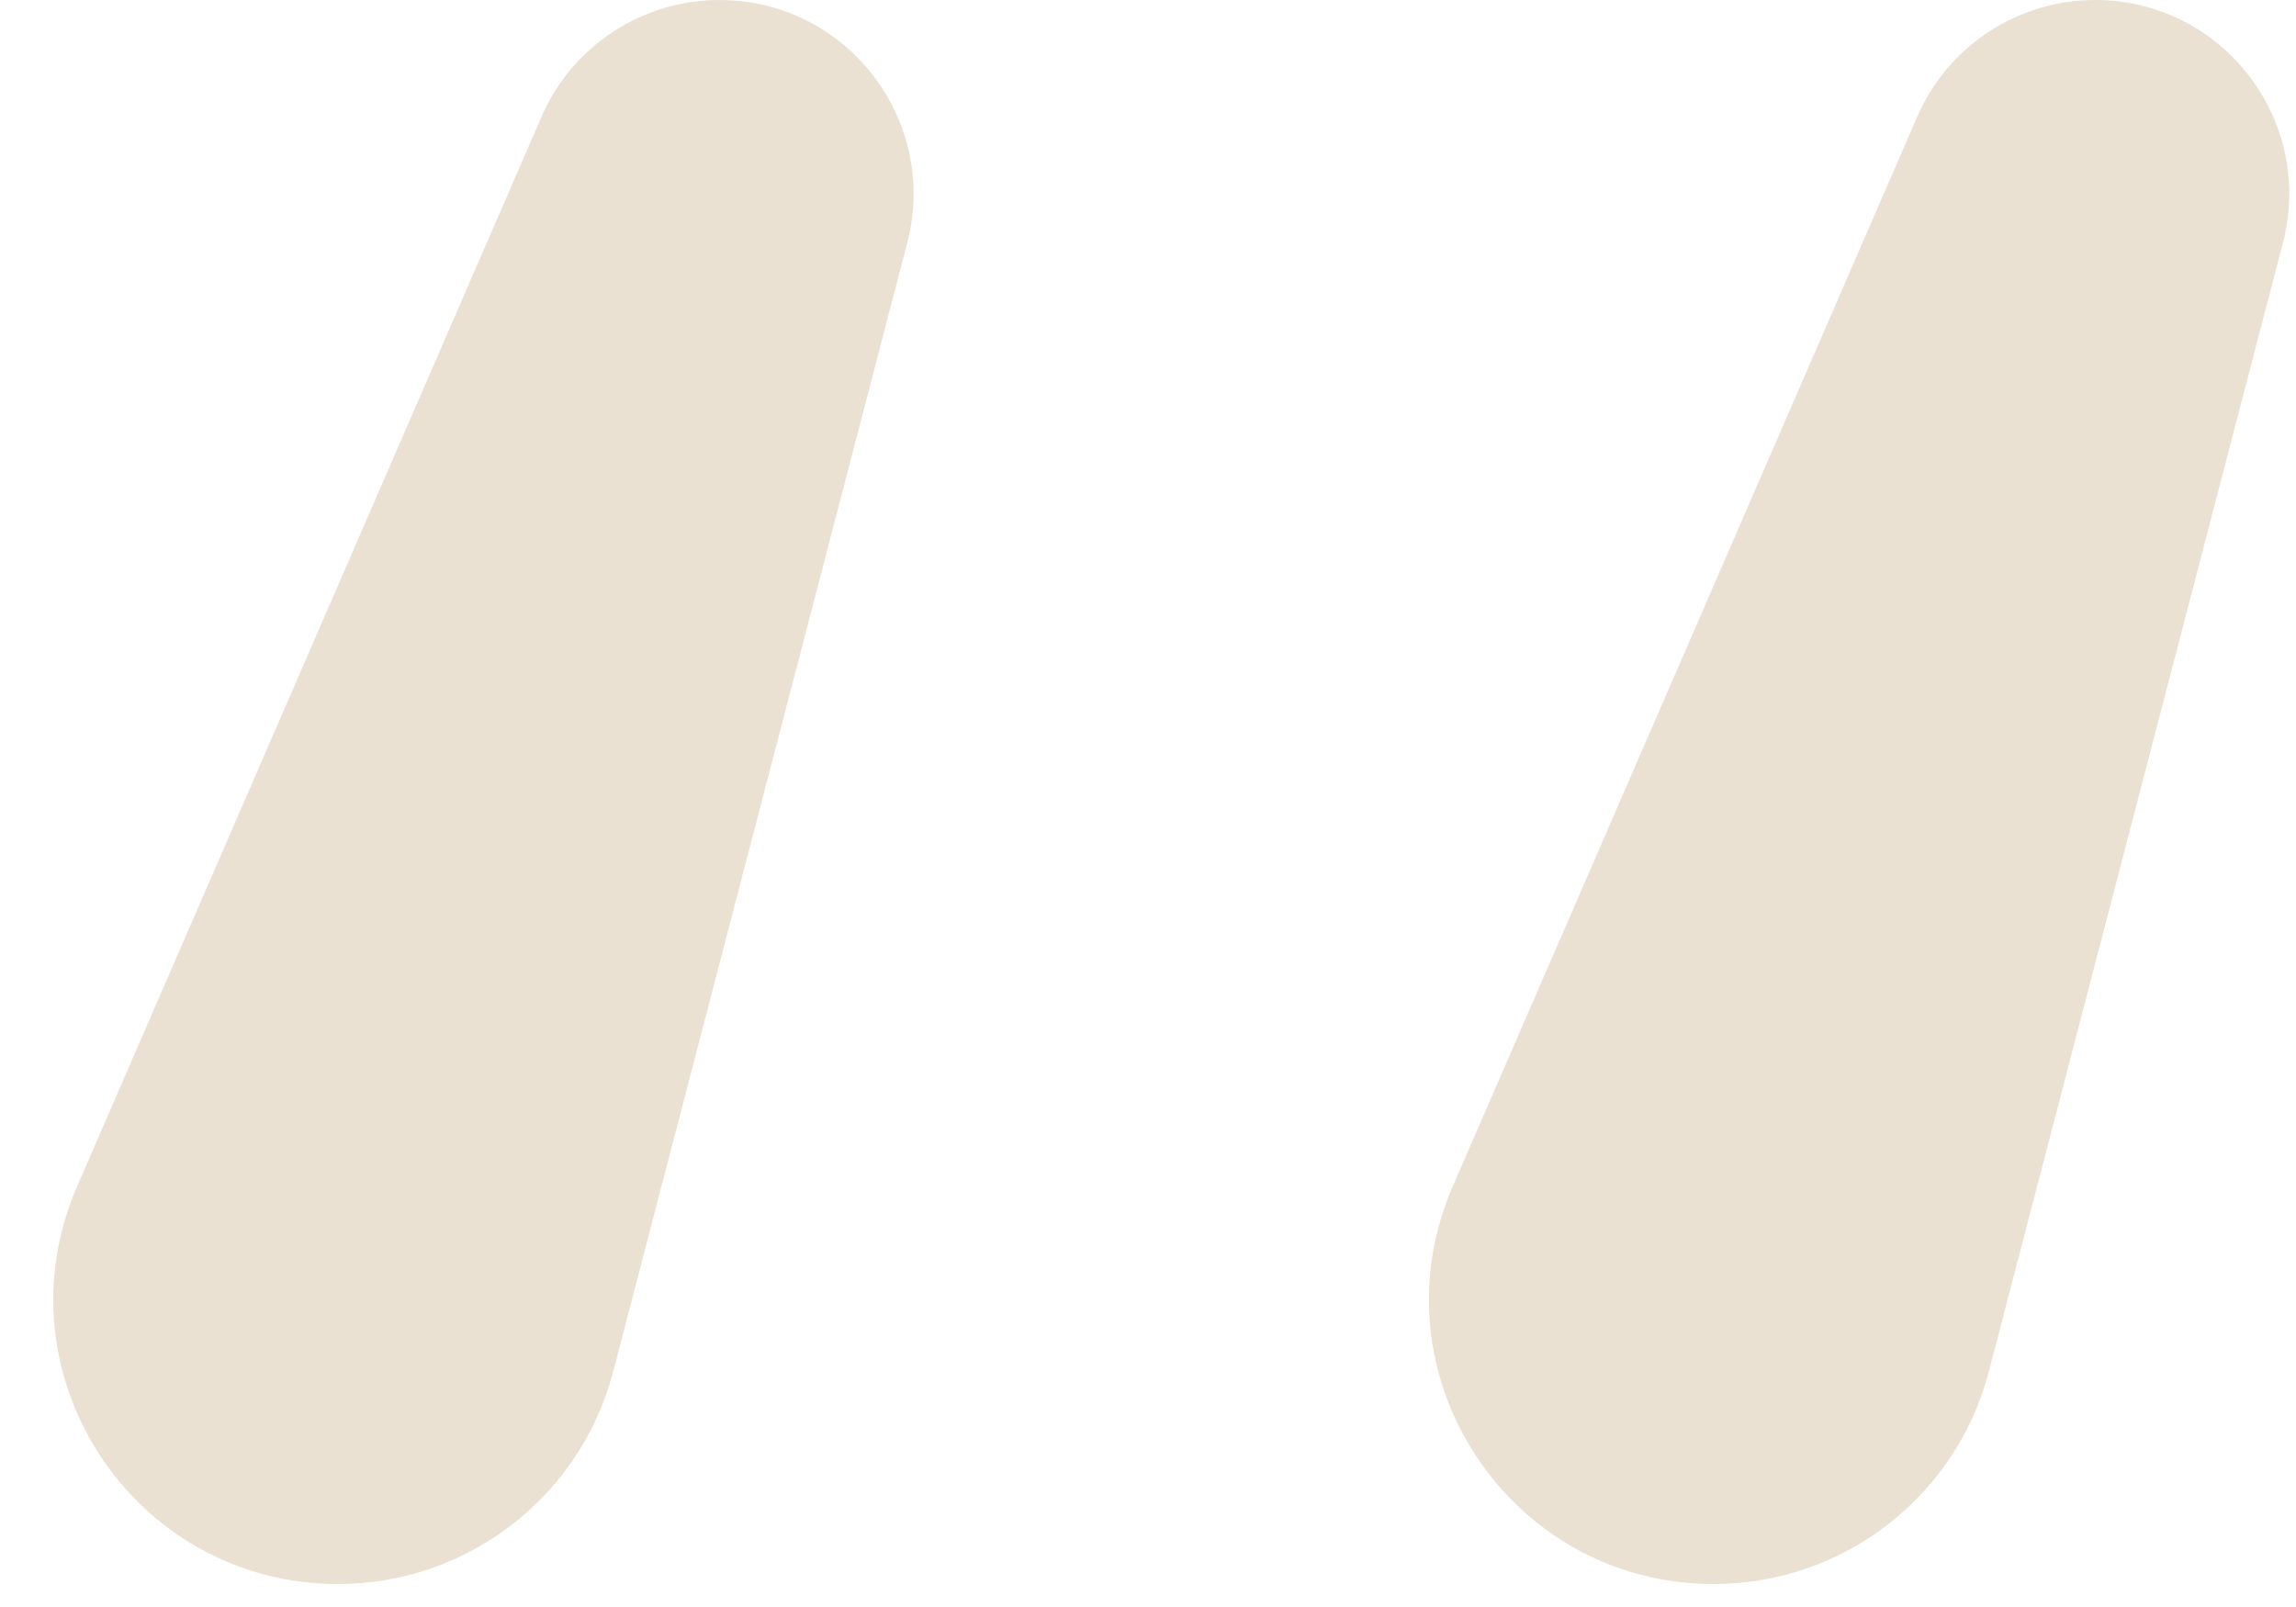 <svg width="40" height="28" viewBox="0 0 40 28" fill="none" xmlns="http://www.w3.org/2000/svg">
<path d="M5.888 27.6C8.144 27.6 10.115 26.077 10.684 23.894L15.806 4.232C16.363 2.091 14.748 0 12.535 0C11.188 0 9.97 0.799 9.434 2.034L1.343 20.671C-0.078 23.943 2.32 27.6 5.888 27.6ZM29.855 27.6C32.111 27.6 34.082 26.077 34.65 23.894L39.772 4.232C40.33 2.091 38.714 0 36.501 0C35.155 0 33.937 0.799 33.401 2.034L25.309 20.671C23.888 23.943 26.287 27.6 29.855 27.6Z" fill="#EAE1D3"/>
</svg>
